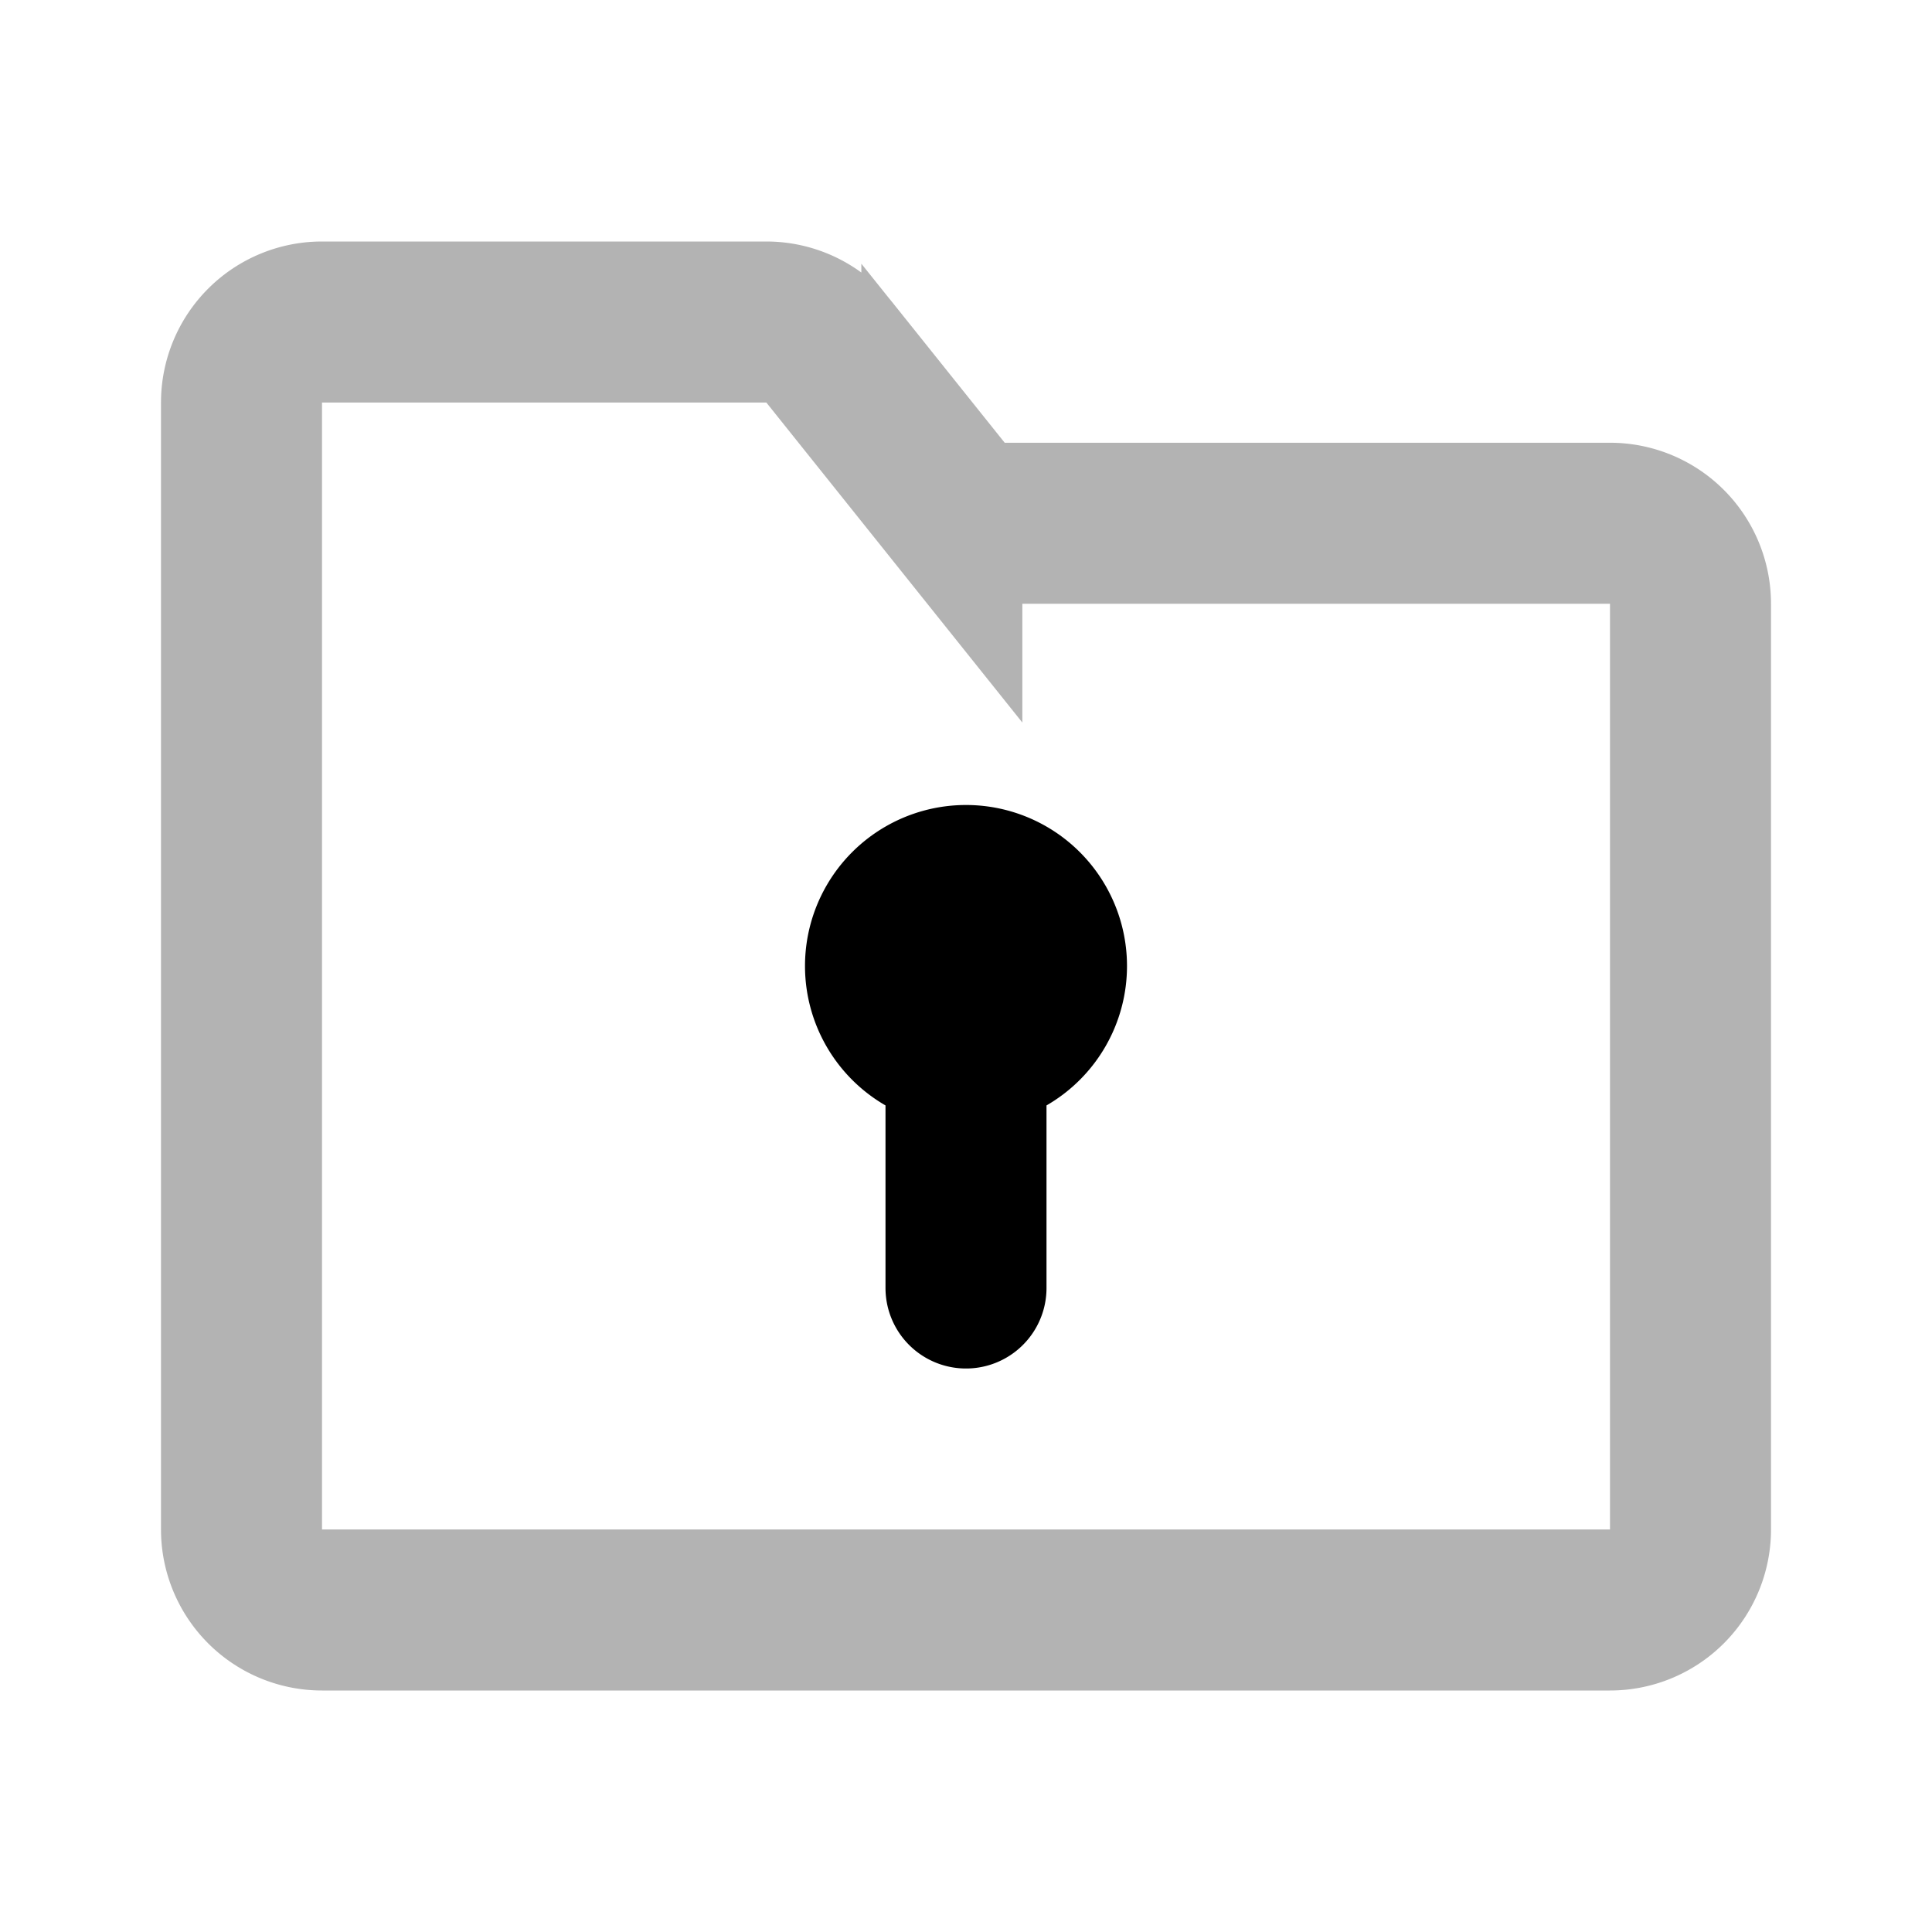 <svg xmlns="http://www.w3.org/2000/svg" width="24" height="24" fill="none">
    <path stroke="currentColor" stroke-width="2" d="M3 5a1 1 0 0 1 1-1h5.52a1 1 0 0 1 .78.375l1.4 1.75a1 1 0 0 0 .78.375H20a1 1 0 0 1 1 1V19a1 1 0 0 1-1 1H4a1 1 0 0 1-1-1z" opacity=".3"/>
    <path fill="currentColor" d="M13 12a1 1 0 1 1-2 0 1 1 0 0 1 2 0"/>
    <path stroke="currentColor" stroke-linecap="round" stroke-width="2" d="M12 13v3m0-3a1 1 0 1 0 0-2 1 1 0 0 0 0 2Z"/>
</svg>